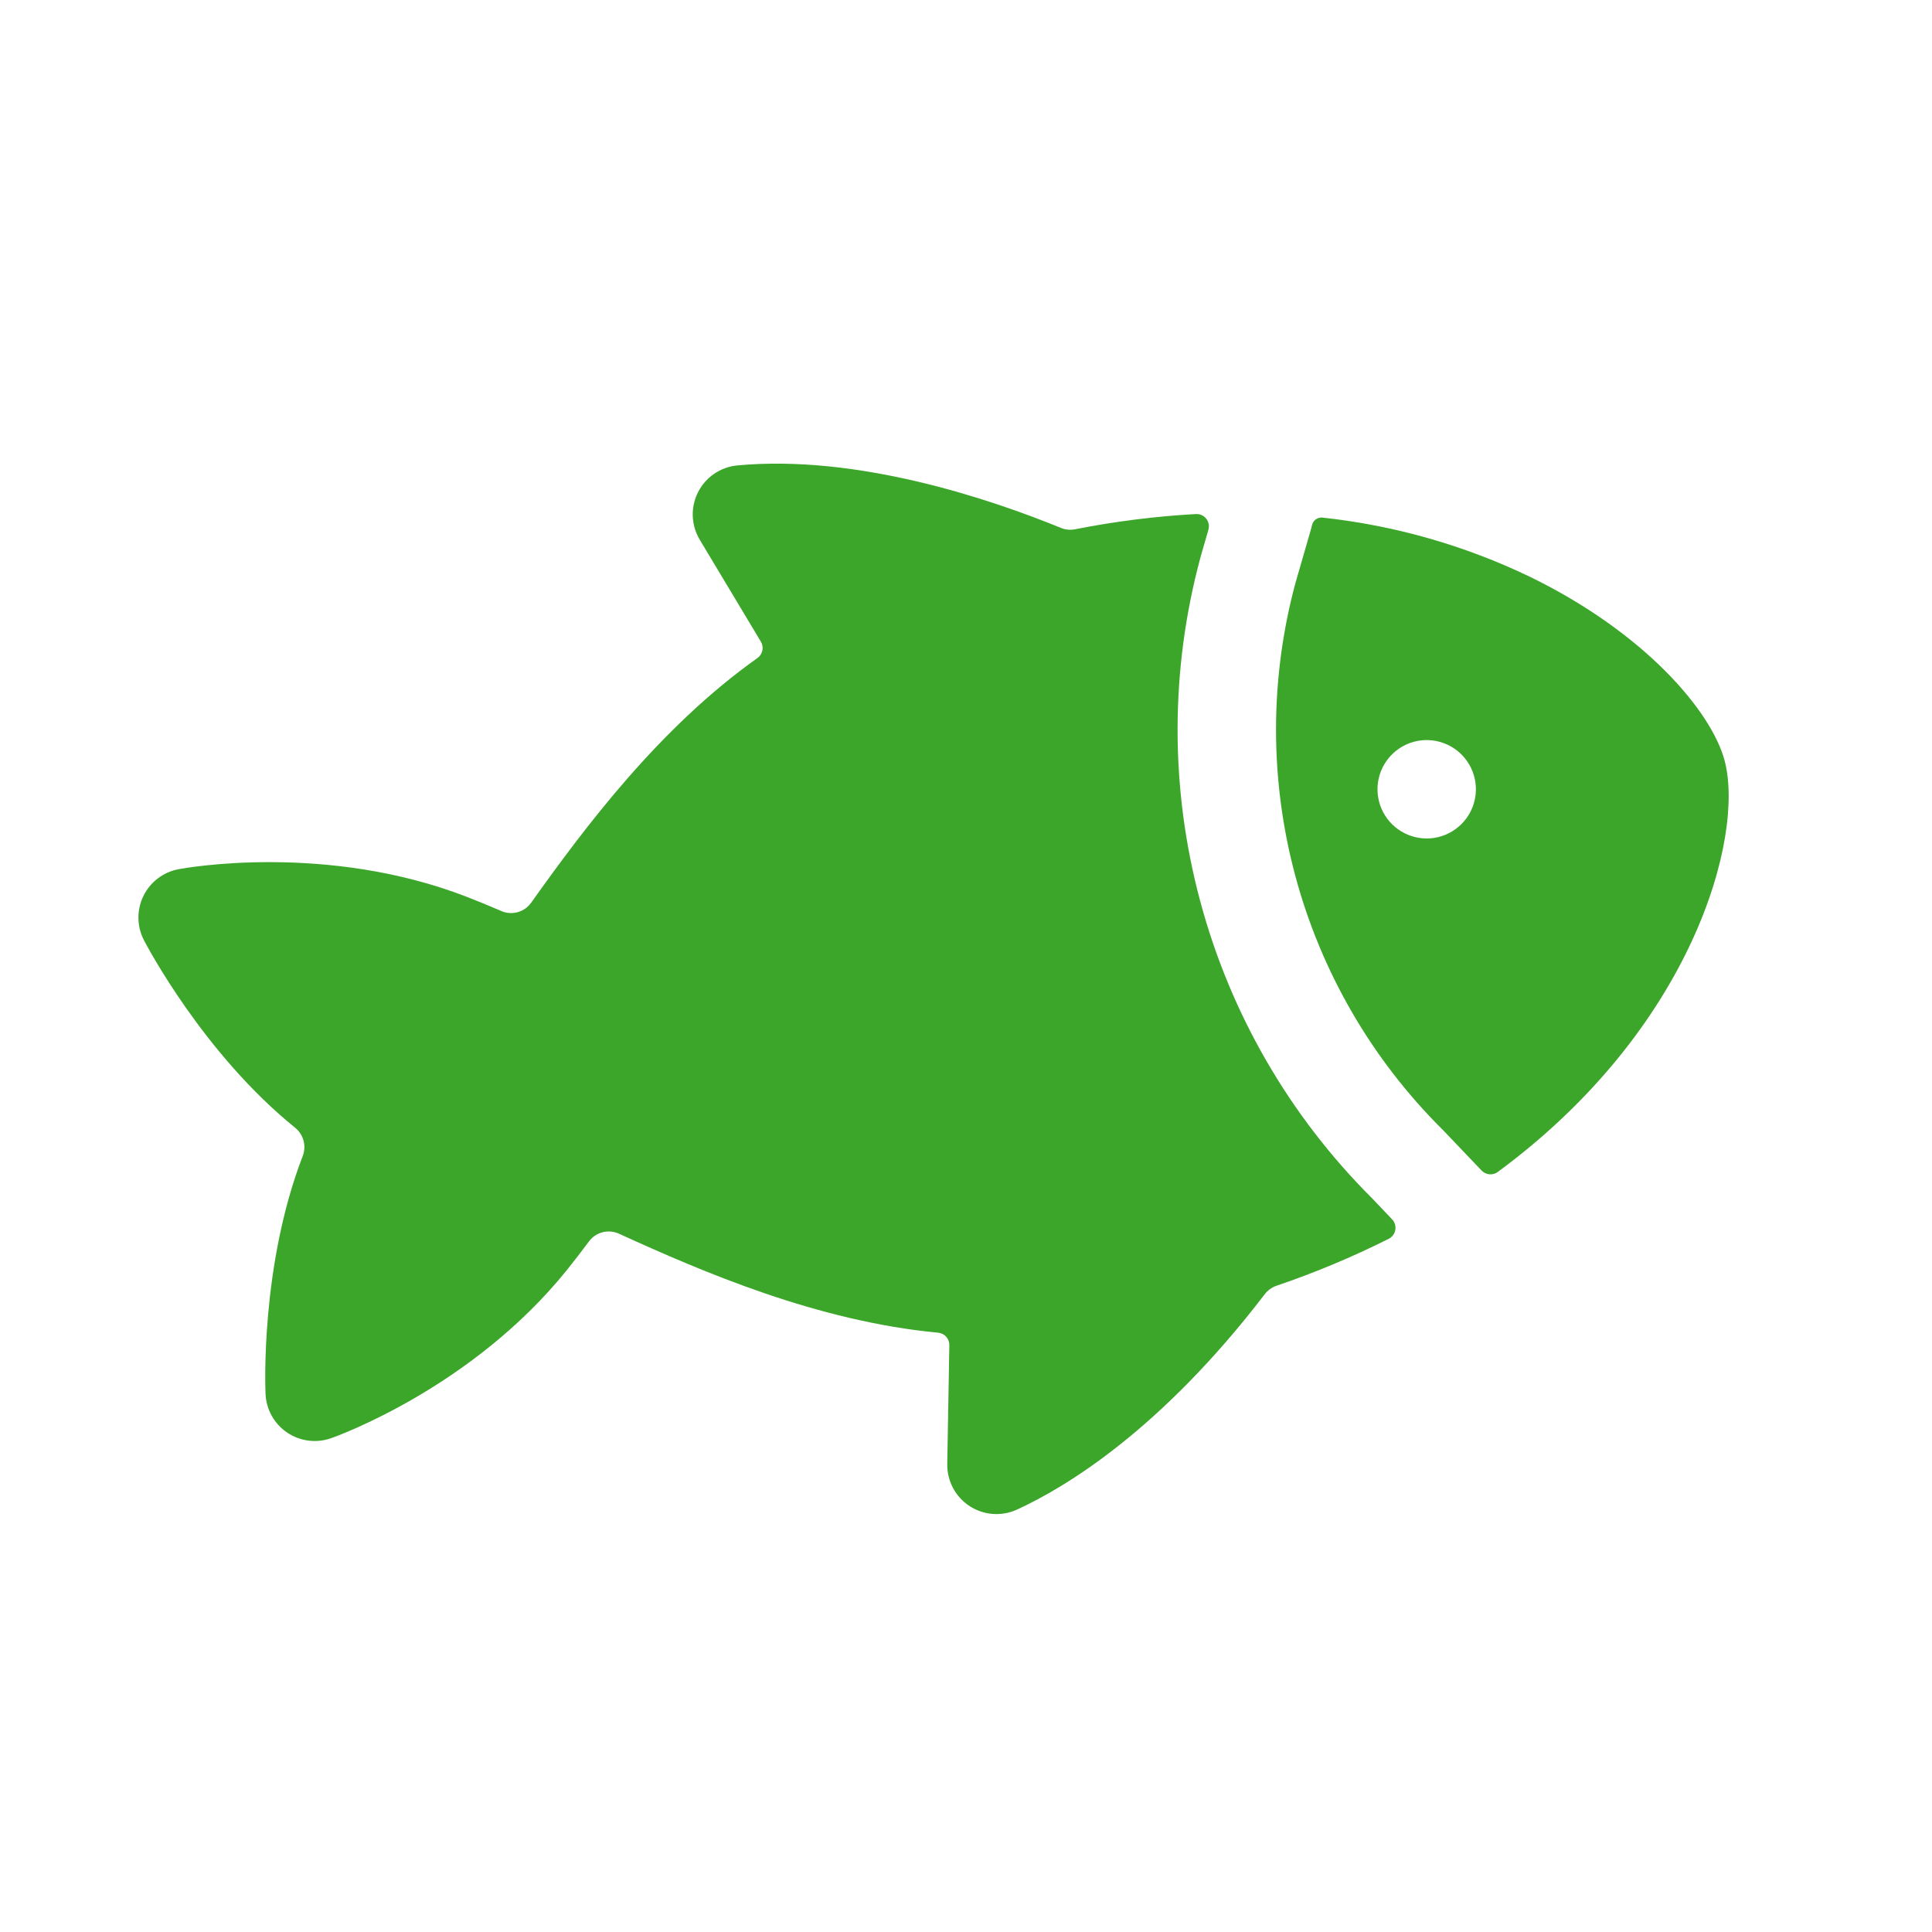 <?xml version="1.0" encoding="UTF-8" standalone="no"?><svg width='133' height='133' viewBox='0 0 133 133' fill='none' xmlns='http://www.w3.org/2000/svg'>
<g clip-path='url(#clip0_70_600)'>
<path d='M118.72 52.347C117.814 48.965 113.241 43.567 105.34 39.715C100.839 37.548 96.001 36.167 91.034 35.631C90.87 35.616 90.705 35.661 90.572 35.76C90.44 35.859 90.348 36.004 90.316 36.166C90.302 36.233 90.286 36.299 90.267 36.367L89.177 40.144C87.401 46.74 87.397 53.689 89.168 60.287C90.939 66.886 94.421 72.899 99.261 77.72L99.33 77.787L101.993 80.58C102.135 80.728 102.325 80.82 102.529 80.839C102.733 80.857 102.937 80.801 103.103 80.681C116.562 70.769 120.117 57.559 118.72 52.347ZM99.508 57.464C98.854 57.735 98.132 57.793 97.443 57.632C96.754 57.471 96.133 57.098 95.667 56.566C95.201 56.034 94.913 55.369 94.844 54.665C94.774 53.961 94.927 53.253 95.281 52.641C95.635 52.028 96.172 51.541 96.816 51.249C97.46 50.957 98.18 50.874 98.874 51.012C99.568 51.149 100.201 51.501 100.685 52.017C101.169 52.533 101.479 53.188 101.572 53.889C101.67 54.629 101.521 55.381 101.148 56.028C100.774 56.674 100.198 57.179 99.508 57.464Z' fill='#3BA629'/>
<path d='M82.619 62.02C80.538 54.264 80.548 46.094 82.648 38.343L82.661 38.294L83.186 36.472C83.224 36.342 83.231 36.205 83.205 36.072C83.179 35.939 83.122 35.814 83.038 35.707C82.954 35.601 82.845 35.516 82.722 35.461C82.598 35.405 82.463 35.38 82.328 35.387C79.532 35.543 76.751 35.893 74.004 36.436C73.681 36.501 73.345 36.469 73.039 36.344C68.294 34.403 59.074 31.254 50.746 32.041C50.178 32.097 49.632 32.295 49.161 32.618C48.69 32.941 48.308 33.378 48.051 33.888C47.794 34.398 47.67 34.965 47.691 35.536C47.712 36.107 47.877 36.664 48.171 37.154L52.379 44.172C52.488 44.354 52.526 44.57 52.483 44.778C52.44 44.986 52.321 45.17 52.15 45.294C45.364 50.113 40.247 56.976 36.56 62.15C36.334 62.465 36.007 62.693 35.633 62.795C35.259 62.898 34.861 62.869 34.506 62.714C33.726 62.375 32.931 62.048 32.12 61.733C22.428 57.986 12.697 59.758 12.288 59.837C11.769 59.935 11.28 60.153 10.86 60.474C10.44 60.794 10.101 61.209 9.87 61.684C9.639 62.159 9.522 62.681 9.529 63.209C9.536 63.738 9.666 64.257 9.91 64.726C10.101 65.098 14.018 72.543 20.315 77.632C20.599 77.86 20.802 78.172 20.896 78.523C20.99 78.874 20.97 79.246 20.839 79.585C17.929 87.139 18.26 95.547 18.28 95.965C18.304 96.492 18.451 97.007 18.709 97.468C18.967 97.929 19.329 98.323 19.767 98.619C20.205 98.915 20.706 99.104 21.23 99.172C21.753 99.24 22.286 99.184 22.785 99.009C23.186 98.871 32.489 95.532 39.002 87.458C39.533 86.795 40.047 86.13 40.543 85.463C40.773 85.151 41.103 84.927 41.478 84.83C41.853 84.732 42.251 84.766 42.604 84.926C48.409 87.576 56.286 90.964 64.594 91.745C64.804 91.767 64.999 91.867 65.14 92.025C65.28 92.183 65.356 92.388 65.353 92.6L65.21 100.787C65.201 101.358 65.336 101.922 65.604 102.427C65.871 102.932 66.261 103.361 66.739 103.675C67.217 103.988 67.766 104.175 68.336 104.219C68.905 104.264 69.477 104.163 69.997 103.927C73.347 102.394 79.901 98.455 87.071 89.088C87.277 88.822 87.555 88.622 87.873 88.512C90.52 87.614 93.103 86.533 95.602 85.279C95.72 85.22 95.822 85.133 95.9 85.027C95.979 84.921 96.031 84.798 96.054 84.668C96.076 84.537 96.068 84.404 96.029 84.278C95.991 84.151 95.924 84.036 95.832 83.94L94.456 82.492C88.774 76.831 84.691 69.769 82.619 62.02Z' fill='#3BA629'/>
</g>
<defs>
<clipPath id='clip0_70_600'>
<rect width='108.387' height='108.387' fill='white' transform='translate(0 28.053) rotate(-15)'/>
</clipPath>
</defs>
</svg>
